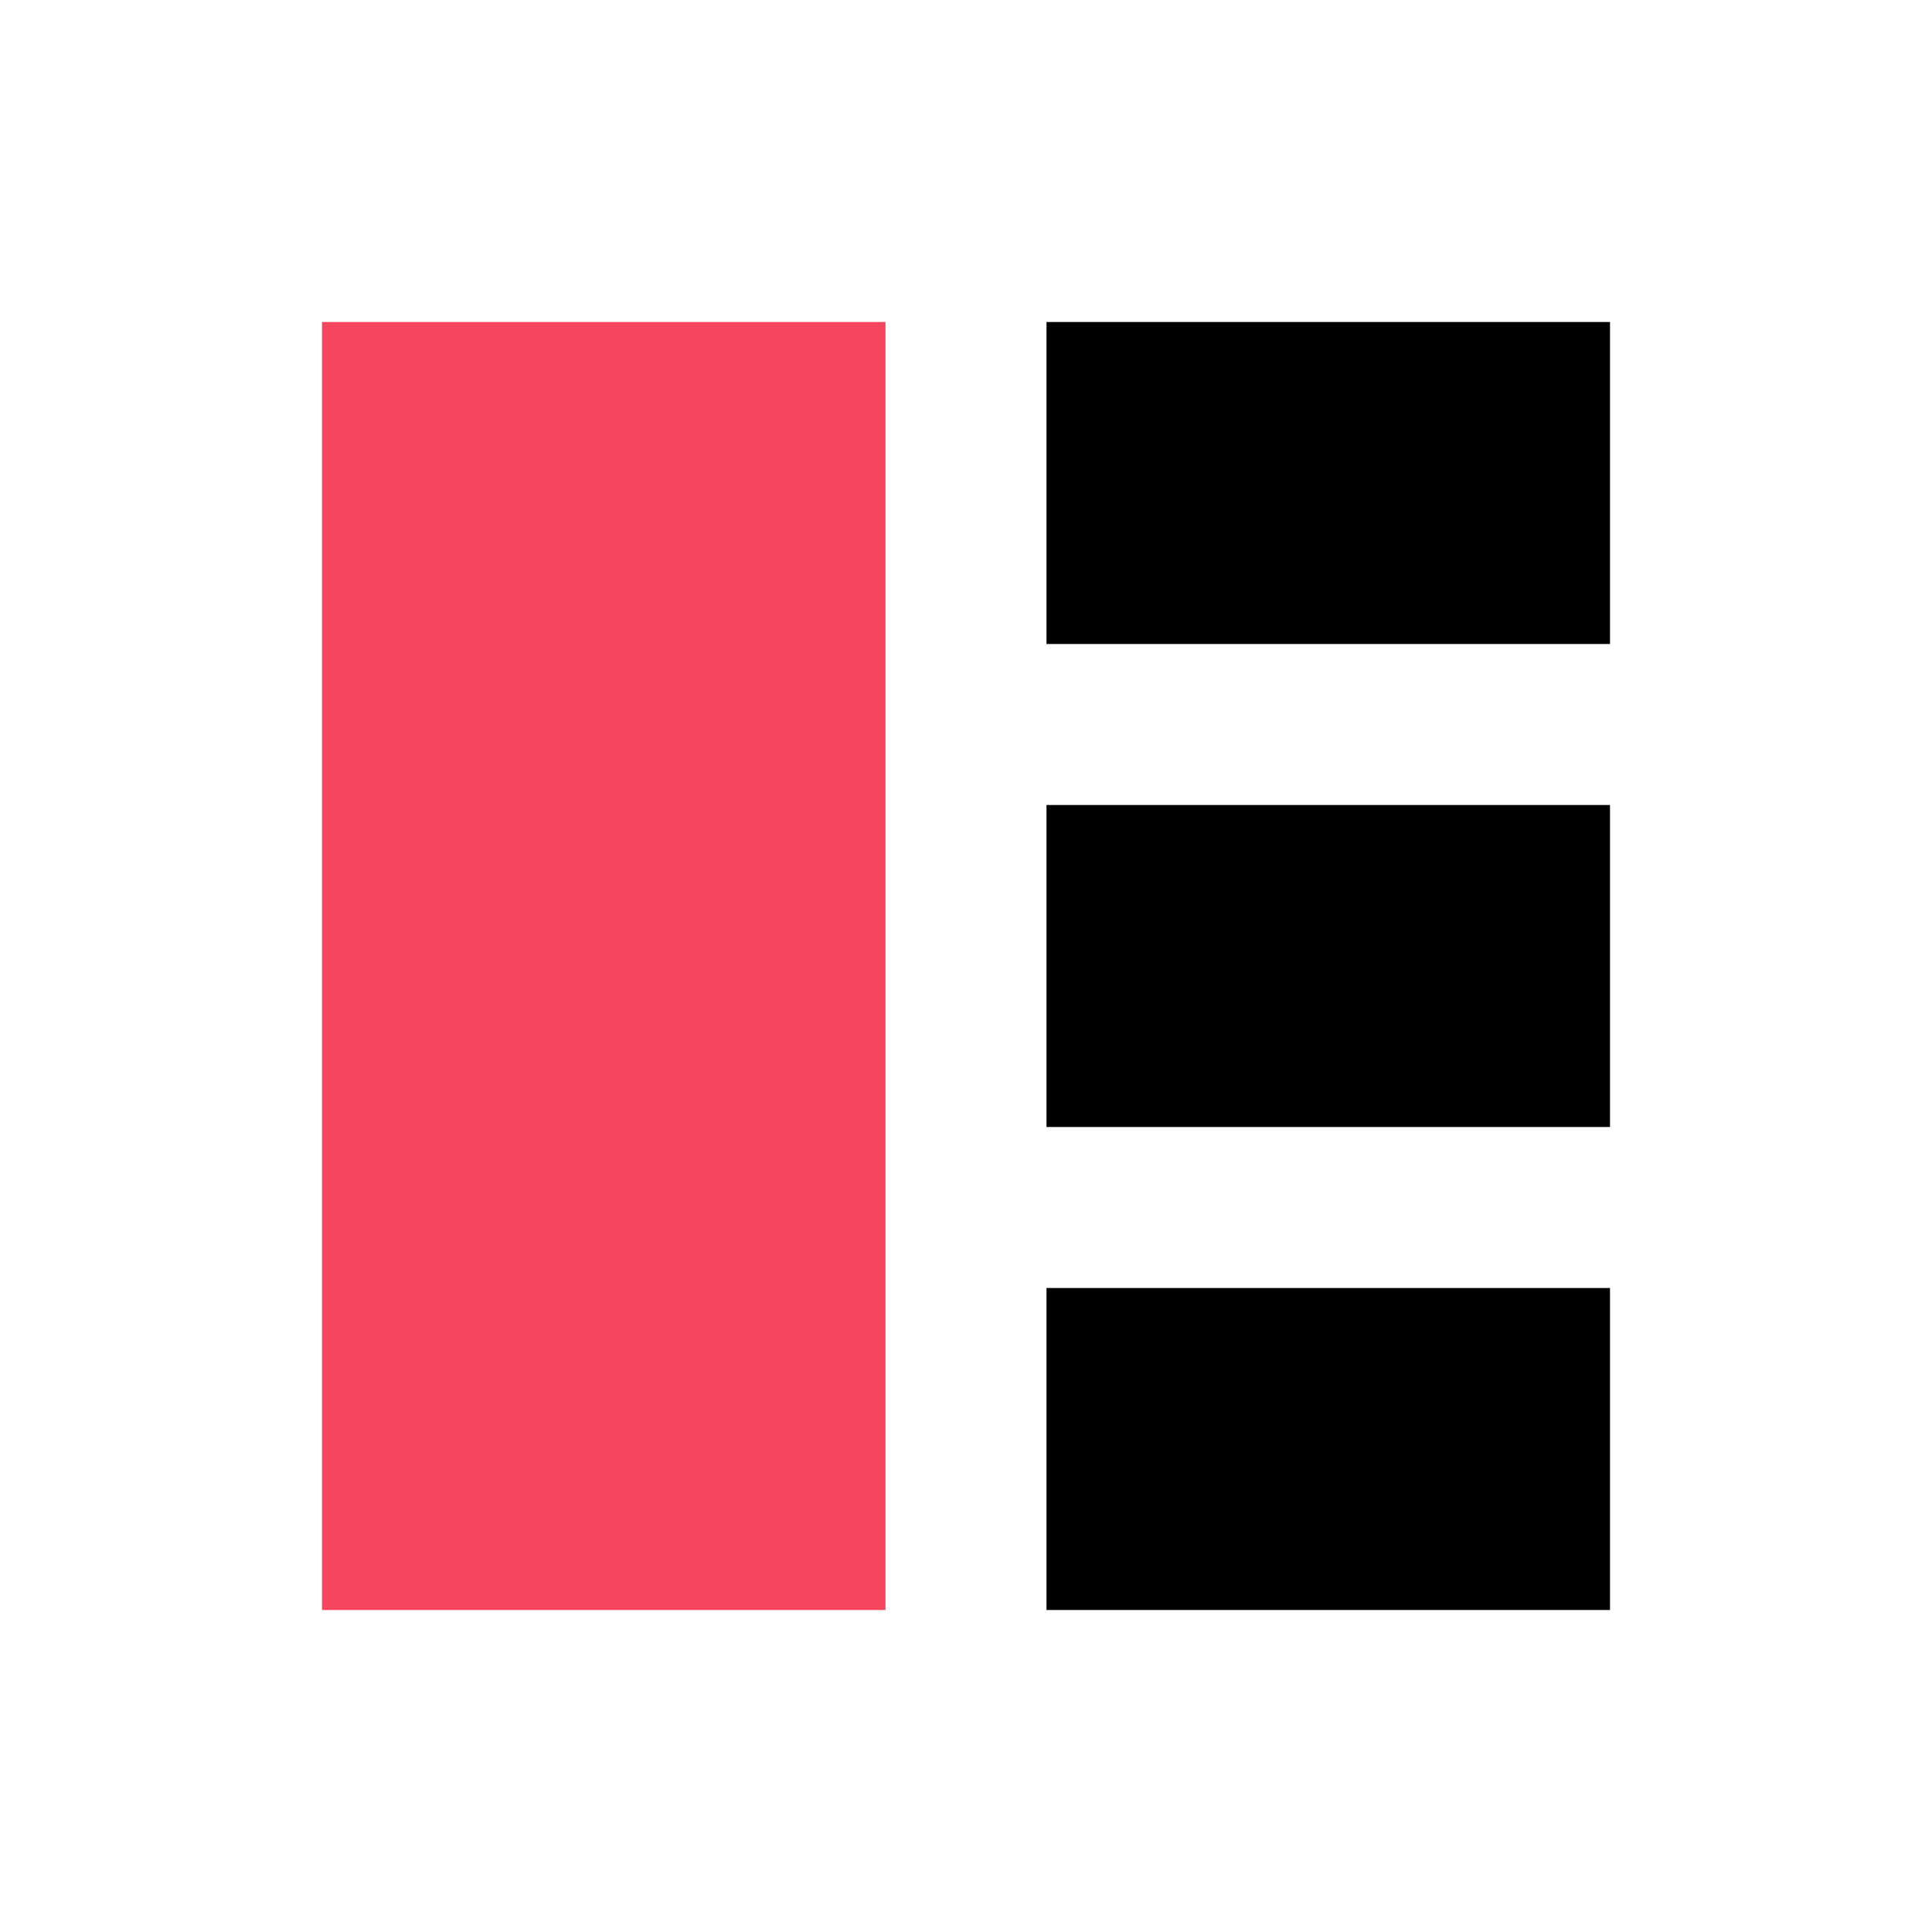 <svg xmlns="http://www.w3.org/2000/svg" viewBox="0 0 24 24" fill="none" class="css-3kwgah"><path d="M4 4h7v16H4V4z" fill="#F6465D"></path><path fill-rule="evenodd" clip-rule="evenodd" d="M13 4h7v4h-7V4zm0 6h7v4h-7v-4zm7 6h-7v4h7v-4z" fill="currentColor"></path></svg>